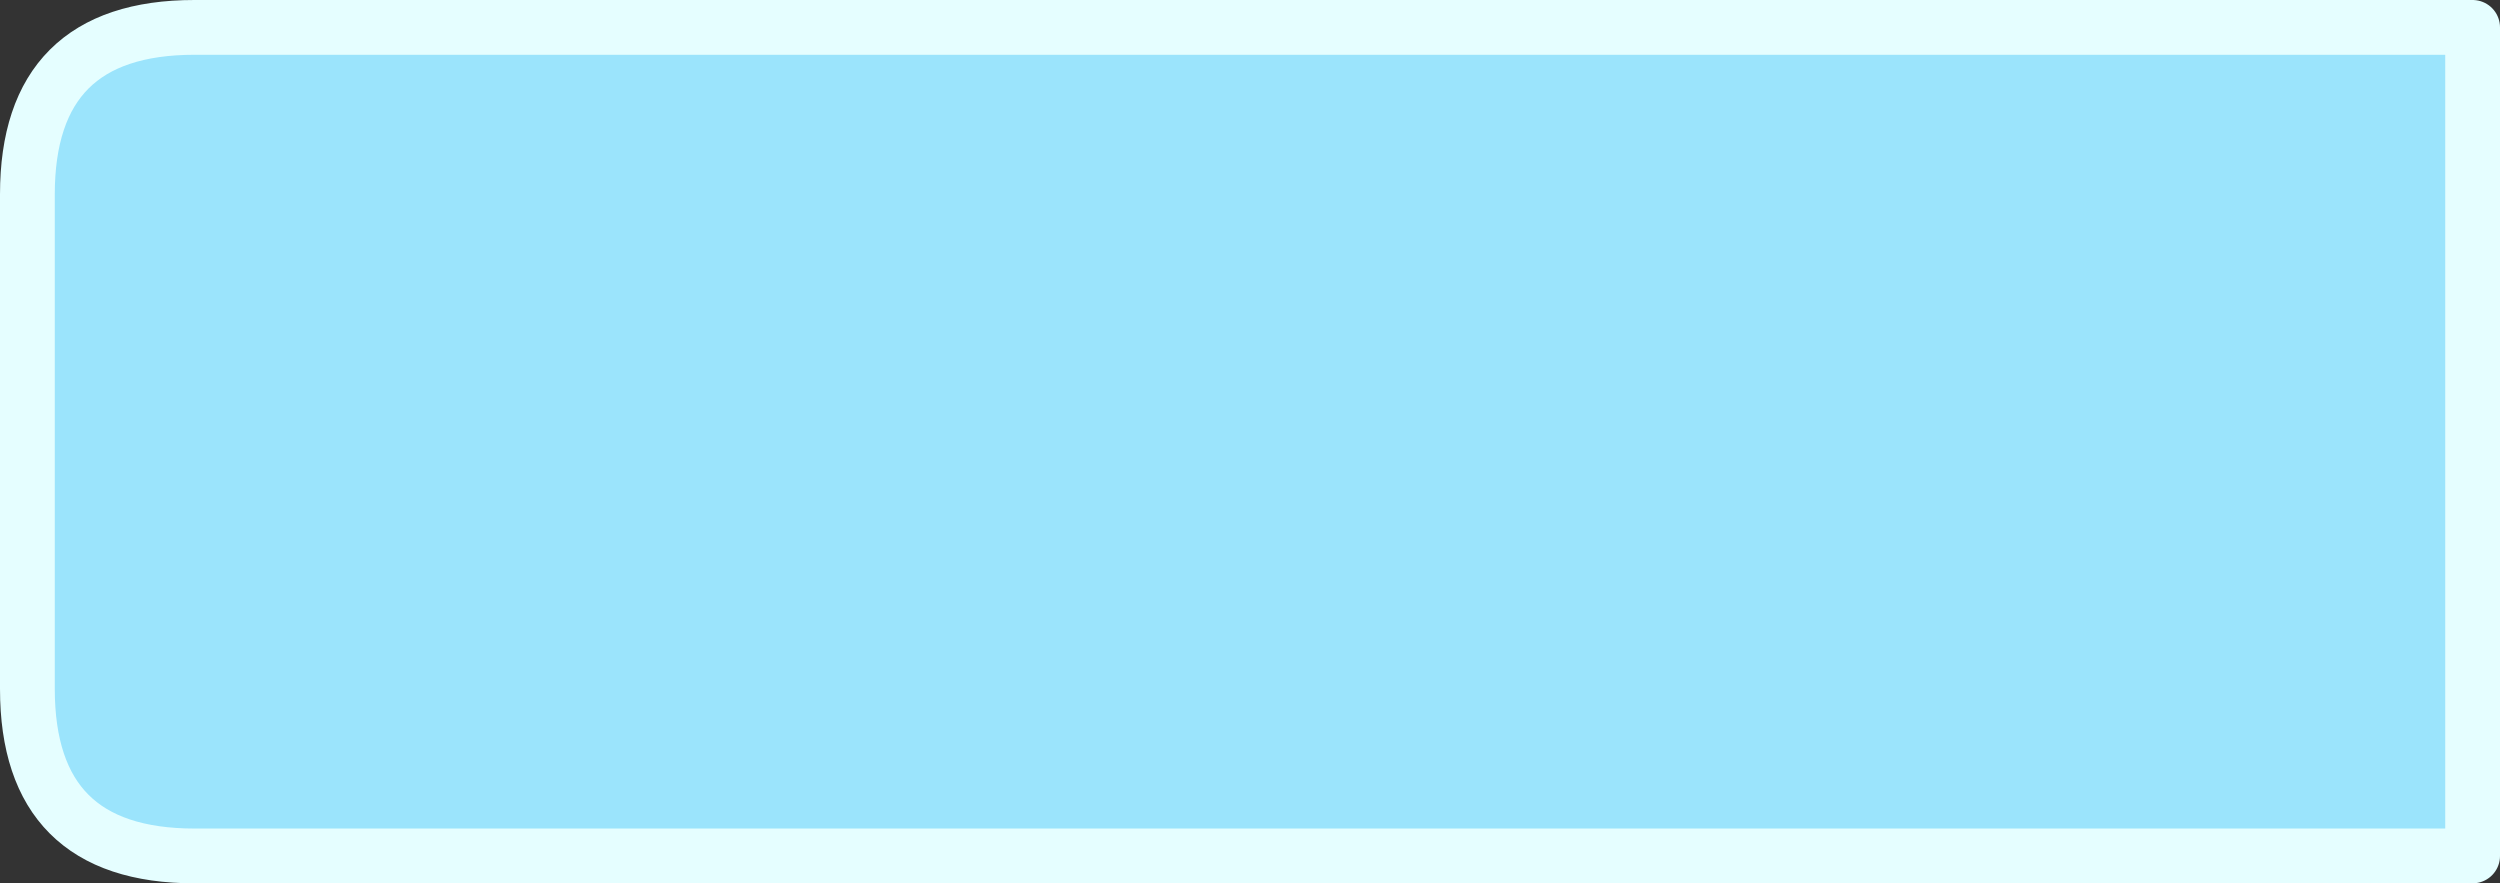 <?xml version="1.0" encoding="UTF-8" standalone="no"?>
<svg xmlns:xlink="http://www.w3.org/1999/xlink" height="64.5px" width="182.55px" xmlns="http://www.w3.org/2000/svg">
  <rect width="100%" height="100%" fill="#333333" stroke="none"/>
  <g transform="matrix(1.0, 0.0, 0.0, 1.0, -6.15, -181.3)">
    <path d="M8.15 195.5 Q8.15 183.3 20.35 183.3 L186.7 183.3 186.7 243.8 20.35 243.8 Q8.15 243.8 8.15 231.6 L8.15 195.5" fill="#9be4fc" fill-rule="evenodd" stroke="none"/>
    <path d="M8.15 195.5 L8.15 231.6 Q8.15 243.8 20.35 243.8 L186.7 243.8 186.7 183.3 20.35 183.3 Q8.15 183.3 8.15 195.5 Z" fill="none" stroke="#e5feff" stroke-linecap="round" stroke-linejoin="round" stroke-width="4.0"/>
  </g>
</svg>
